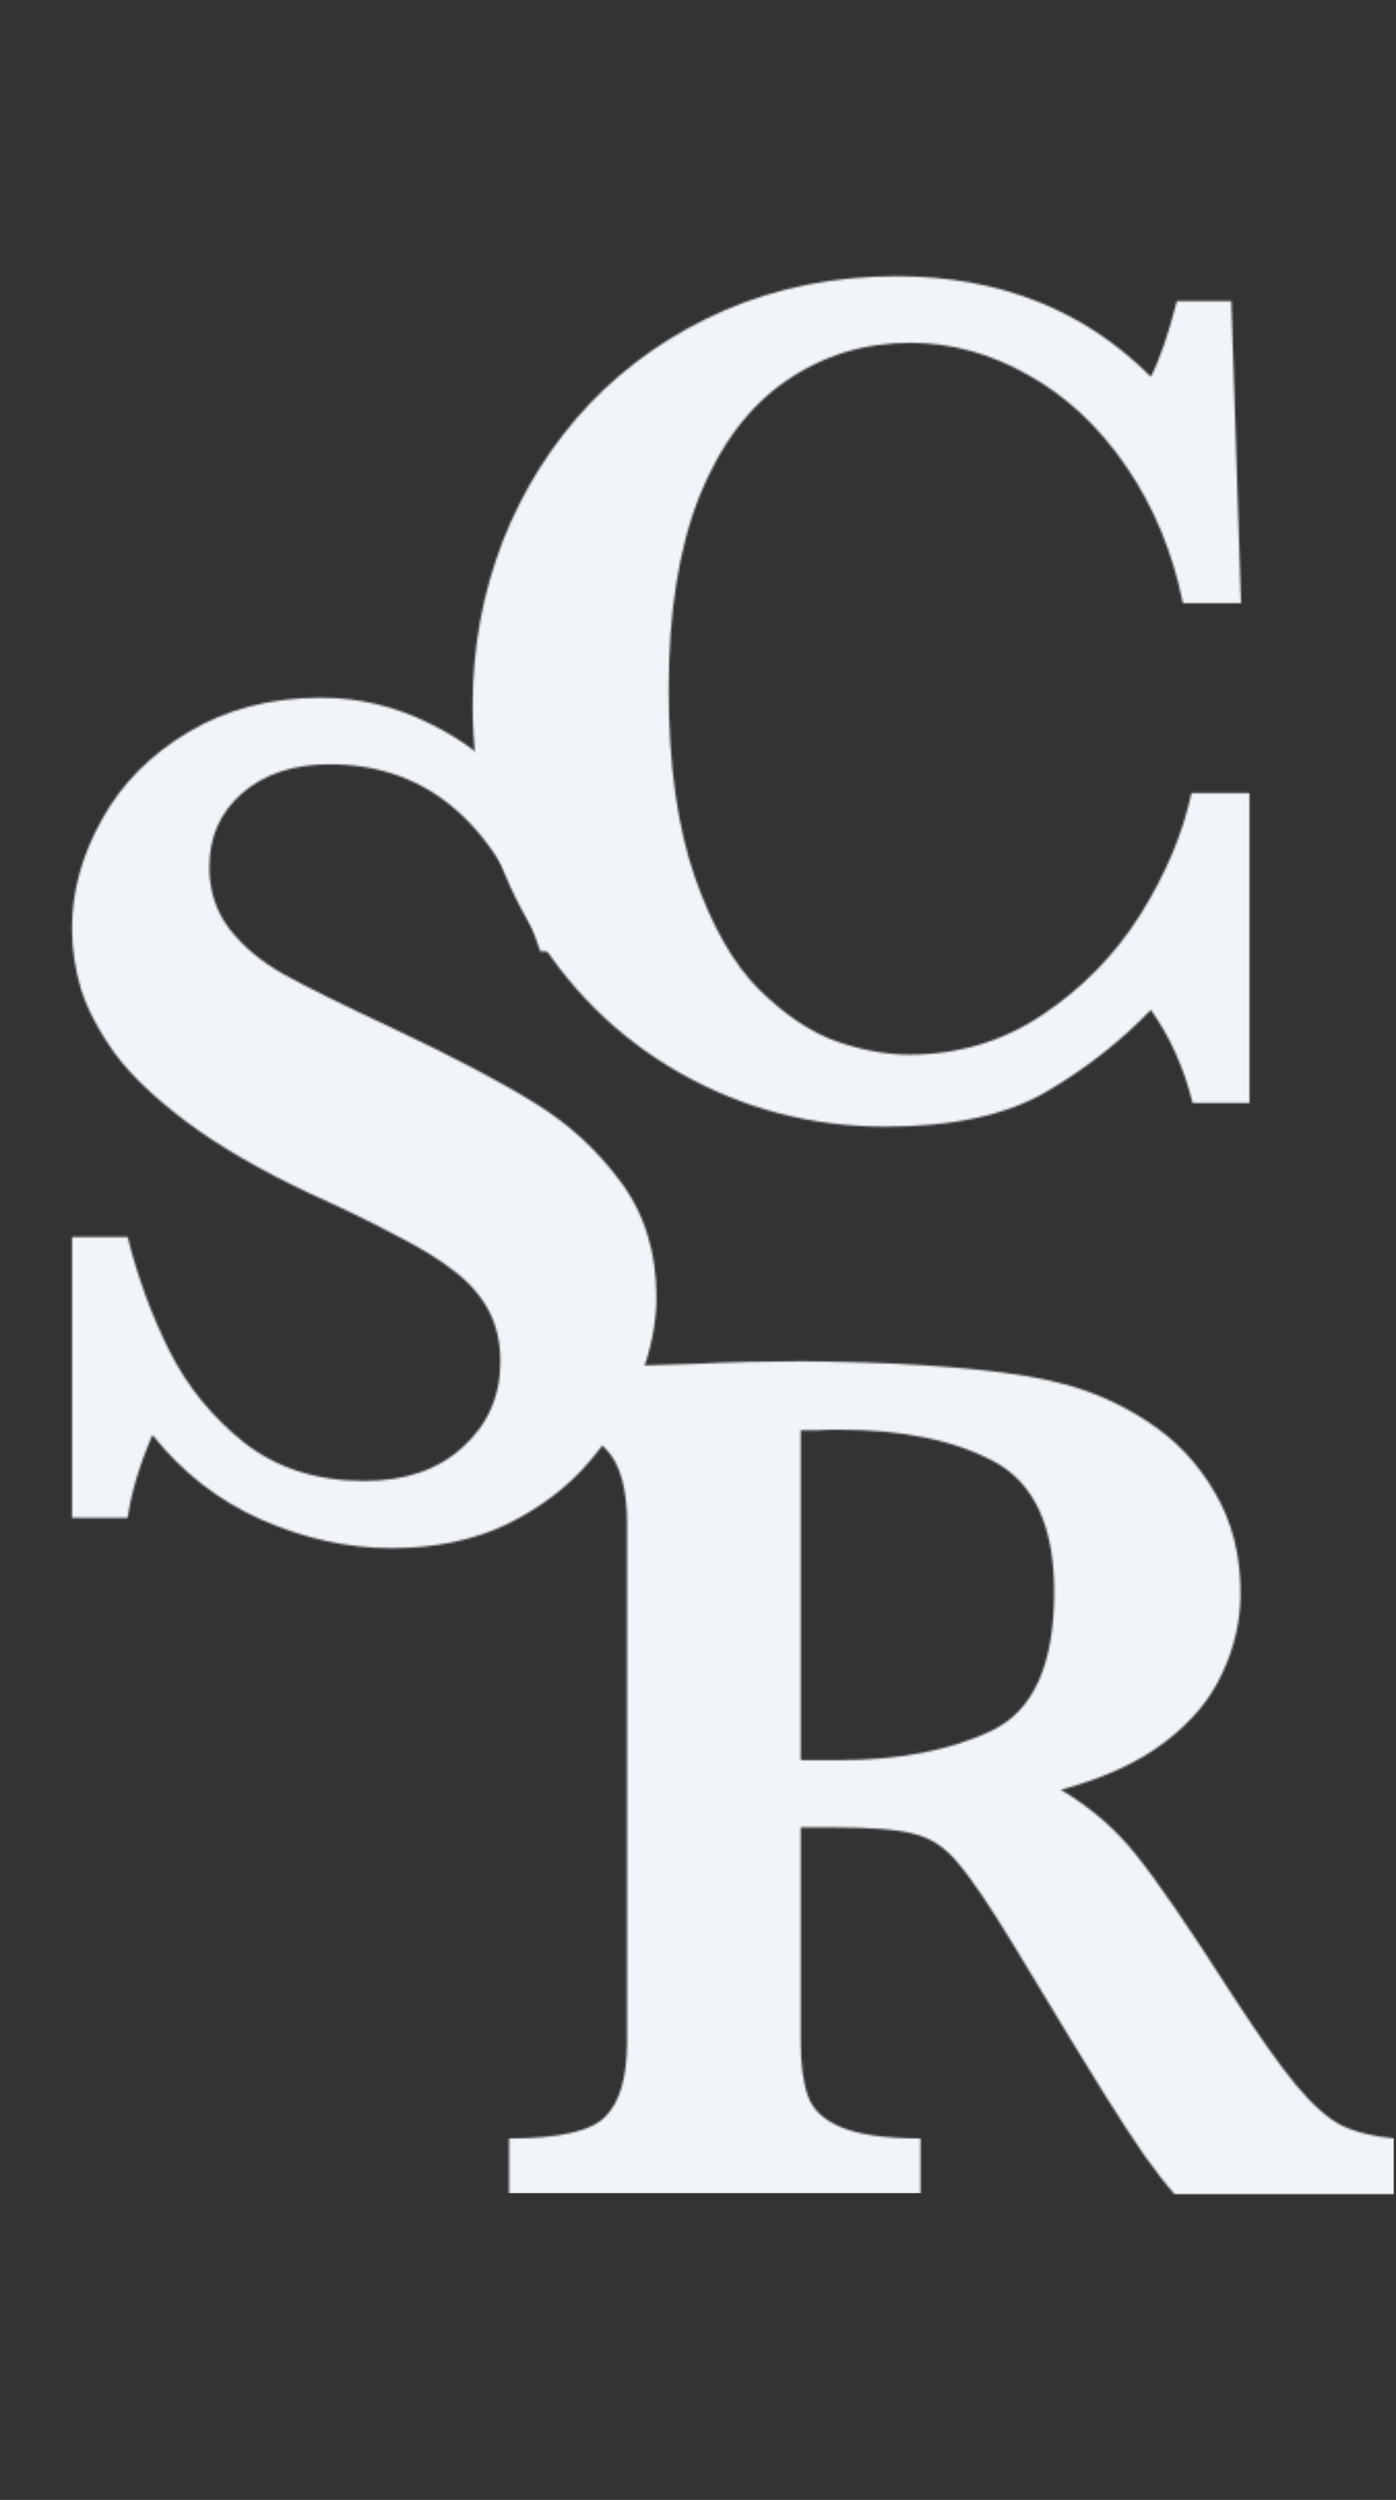 <svg width="676" height="1210" viewBox="0 0 676 1210" fill="none" xmlns="http://www.w3.org/2000/svg">
<rect x="0" y="0" width="676" height="1210" fill="#333333" stroke="none"/>
<mask id="mask0_272_1439" style="mask-type:alpha" maskUnits="userSpaceOnUse" x="246" y="658" width="430" height="404">
<path d="M675.141 1062H568.793C564.887 1057.7 560.004 1051.45 554.145 1043.25C548.48 1035.05 542.23 1025.48 535.395 1014.54C528.559 1003.41 522.895 994.227 518.402 987L491.449 942.469C479.34 922.547 470.16 908.973 463.91 901.746C457.855 894.324 450.824 889.637 442.816 887.684C435.004 885.535 421.625 884.461 402.68 884.461H387.738V988.172C387.738 999.109 388.91 1007.9 391.254 1014.54C393.598 1021.18 399.066 1026.26 407.66 1029.77C416.449 1033.29 429.145 1035.05 445.746 1035.05V1062H246.527V1035.05C270.746 1035.05 286.273 1031.53 293.109 1024.5C300.141 1017.47 303.656 1005.36 303.656 988.172V737.391C303.656 720.398 300.238 708.387 293.402 701.355C286.762 694.129 271.137 690.516 246.527 690.516V662.977L338.52 660.047C345.551 659.656 353.559 659.363 362.543 659.168C371.723 658.973 380.219 658.875 388.031 658.875C394.086 658.875 404.145 659.07 418.207 659.461C437.934 660.047 456.391 661.219 473.578 662.977C490.766 664.734 504.34 666.98 514.301 669.715C528.949 673.426 542.816 679.578 555.902 688.172C569.184 696.766 579.926 708.094 588.129 722.156C596.527 736.219 600.727 752.527 600.727 771.082C600.727 784.363 597.797 797.254 591.938 809.754C586.273 822.254 576.996 833.387 564.105 843.152C551.41 852.918 534.613 860.633 513.715 866.297C527.973 874.695 540.082 885.145 550.043 897.645C560.004 909.949 575.629 932.703 596.918 965.906C609.223 984.852 619.379 999.207 627.387 1008.97C635.395 1018.54 642.719 1025.09 649.359 1028.6C656.195 1031.92 664.789 1034.07 675.141 1035.05V1062ZM510.492 770.496C510.492 738.855 500.824 717.859 481.488 707.508C462.348 697.156 437.25 691.98 406.195 691.98C401.898 691.98 398.48 692.078 395.941 692.273C393.598 692.273 390.863 692.273 387.738 692.273V851.941H406.195C435.688 851.941 460.395 847.156 480.316 837.586C500.434 828.016 510.492 805.652 510.492 770.496Z" fill="#74A0CD"/>
</mask>
<g mask="url(#mask0_272_1439)">
<path d="M388.5 682.5H405.5H422.5H438.5H454L467 685.5L480 689L488.5 691.5L498.5 695.5L508.5 700.5L516 705L523.5 709.5L532.5 718.5L541.5 729L547 740.5L551.5 752.5L553.5 764V773.5L551.5 784L549 793.5L547 802.5L529.5 806L495 809L480 812L469 814.5L458.5 817L445.5 819L435.5 821.5L422.5 823.5H411H399H386.5L422.5 834L438.5 843.5L454 853.5L467 864L480 875.5L495 888L508.5 902.5L519.5 922.5L529.5 941L541.5 961L551.5 976L559.5 987.5L568 1002L578 1013L584.5 1024L597.5 1033.5L609.5 1041.5L623.5 1047H637.5L655 1054H667.5H675" stroke="#F1F5FA" stroke-width="180"/>
<path d="M353 656.5V674.5V698V723V755.5V778.5V809V846.5V880V898.5V915V939.5V952.5V972.5V991V1005V1022V1037.5V1050.5V1061.5" stroke="#F1F5FA" stroke-width="230"/>
</g>
<mask id="mask1_272_1439" style="mask-type:alpha" maskUnits="userSpaceOnUse" x="34" y="337" width="284" height="413">
<path d="M317.871 628.035C317.871 640.34 315.234 653.426 309.961 667.293C304.688 680.965 296.68 694.148 285.938 706.844C275.391 719.344 262.012 729.598 245.801 737.605C229.59 745.418 210.84 749.324 189.551 749.324C168.457 749.324 147.461 744.734 126.562 735.555C105.859 726.375 88.281 712.703 73.828 694.539C67.578 708.992 63.574 722.371 61.816 734.676H34.863V598.738H61.816C66.699 618.27 73.438 636.629 82.031 653.816C90.625 671.004 102.734 685.848 118.359 698.348C134.18 710.652 153.516 716.805 176.367 716.805C196.289 716.805 212.207 711.336 224.121 700.398C236.23 689.461 242.285 675.691 242.285 659.09C242.285 649.715 240.43 641.512 236.719 634.48C233.008 627.449 227.637 621.199 220.605 615.73C213.574 610.066 203.906 604.109 191.602 597.859C179.492 591.414 165.625 584.676 150 577.645C125.977 566.316 106.25 554.891 90.82 543.367C75.391 531.844 63.672 520.711 55.664 509.969C47.852 499.031 42.383 488.68 39.258 478.914C36.328 469.148 34.863 459.285 34.863 449.324C34.863 431.551 39.648 414.07 49.219 396.883C58.789 379.5 72.754 365.34 91.113 354.402C109.668 343.27 131.055 337.703 155.273 337.703C173.828 337.703 191.504 341.902 208.301 350.301C225.098 358.504 239.648 369.832 251.953 384.285C255.469 376.082 258.691 364.559 261.621 349.715H289.16V460.457H261.621C242.09 400.105 208.105 369.93 159.668 369.93C142.09 369.93 127.93 374.617 117.188 383.992C106.641 393.172 101.367 405.086 101.367 419.734C101.367 431.258 104.688 441.316 111.328 449.91C117.969 458.309 126.66 465.535 137.402 471.59C148.34 477.645 165.918 486.336 190.137 497.664C219.434 511.531 242.285 523.543 258.691 533.699C275.293 543.855 289.258 556.648 300.586 572.078C312.109 587.508 317.871 606.16 317.871 628.035Z" fill="#74A0CD"/>
</mask>
<g mask="url(#mask1_272_1439)">
<path d="M295 409.5H255L248 401.5L241.5 393.5L233.5 384.5L224.5 376.5L213 370.5L203.5 364.5L190.5 359.5L175.5 356.5H167H155.5H142L133 359.5L124 361L113.5 364.5L104.5 370.5L93 376.5L86 386L81 397L77.5 407.5L75.5 418.5V429.5V439L77.5 447L81 456L86 465L93 473.5L102.5 485.5L113.5 494.5L124 504L137 512.5L150 519.5L162.5 527L175.5 536L188.5 542.5L203 553L223 563.5L235 569.5L248 578L259.5 590L267.5 602.5L273 615.5L276.5 632V645.5V662L273 674L267.5 683.5L262 694.5L254.5 702.5L248 712L240 717L226.5 721.5L214.5 725.5L203 729L190 730H181L168 729L154 725.5L140 721.5L127.5 717L115 712L106.5 702.5L95.5 694.5C93.667 692.167 89.7 687.4 88.5 687C87 686.5 86.5 680 82.5 679.5C78.5 679 70 667 67.5 667C65.5 667 60 667 57.5 667H48.5H41.5H34" stroke="#F1F5FA" stroke-width="180"/>
</g>
<mask id="mask2_272_1439" style="mask-type:alpha" maskUnits="userSpaceOnUse" x="228" y="133" width="378" height="413">
<path d="M605.055 533.898H577.516C573.414 517.102 566.676 502.062 557.301 488.781C542.457 504.211 525.465 517.492 506.324 528.625C487.184 539.758 461.305 545.324 428.688 545.324C392.945 545.324 359.742 536.633 329.078 519.25C298.609 501.867 274.293 477.648 256.129 446.594C237.965 415.344 228.883 380.188 228.883 341.125C228.883 313.391 233.766 286.926 243.531 261.73C253.492 236.535 267.555 214.367 285.719 195.227C304.078 176.086 325.855 161.047 351.051 150.109C376.441 139.172 404.176 133.703 434.254 133.703C483.863 133.703 524.879 149.914 557.301 182.336C561.598 173.937 565.797 161.73 569.898 145.715H596.266L600.953 291.906H572.828C567.75 267.102 558.57 245.031 545.289 225.695C532.008 206.359 516.188 191.613 497.828 181.457C479.664 171.105 460.621 165.93 440.699 165.93C418.434 165.93 398.414 172.082 380.641 184.387C362.867 196.496 348.902 215.051 338.746 240.051C328.785 265.051 323.805 296.203 323.805 333.508C323.805 369.836 328.004 400.109 336.402 424.328C344.801 448.352 355.152 466.516 367.457 478.82C379.957 491.125 392.457 499.523 404.957 504.016C417.457 508.312 429.176 510.461 440.113 510.461C464.137 510.461 485.719 504.016 504.859 491.125C524.195 478.234 540.016 462.023 552.32 442.492C564.625 422.766 572.828 403.234 576.93 383.898H605.055V533.898Z" fill="#74A0CD"/>
</mask>
<g mask="url(#mask2_272_1439)">
<path d="M683.503 215.5H584.352L564.521 193.5L547.907 179.5L535.044 171L519.501 164.5L506.638 159.5L491.631 155L474.481 151H458.938H441.252L424.637 155H408.558L389.8 159.5L378.545 164.5L363.538 171L350.139 179.5L337.812 193.5L324.949 208L317.446 221L311.015 235L305.119 250L299.76 264L294.4 280L289.576 299L283.681 315V332V349.5V367.5V386L289.576 402L294.4 421L299.76 444L311.015 462.5L324.949 478L341.564 492.5L363.538 503L389.8 514L408.558 523L431.069 526.5H458.938H480.376L506.638 523L525.933 514L547.907 503C549.515 497.667 553.909 487 558.626 487C564.521 487 566.129 470 572.561 470C578.992 470 580.064 454.5 595.607 454.5C608.041 454.5 623.655 454.5 629.908 454.5H638.483" stroke="#F1F5FA" stroke-width="180"/>
</g>
</svg>
